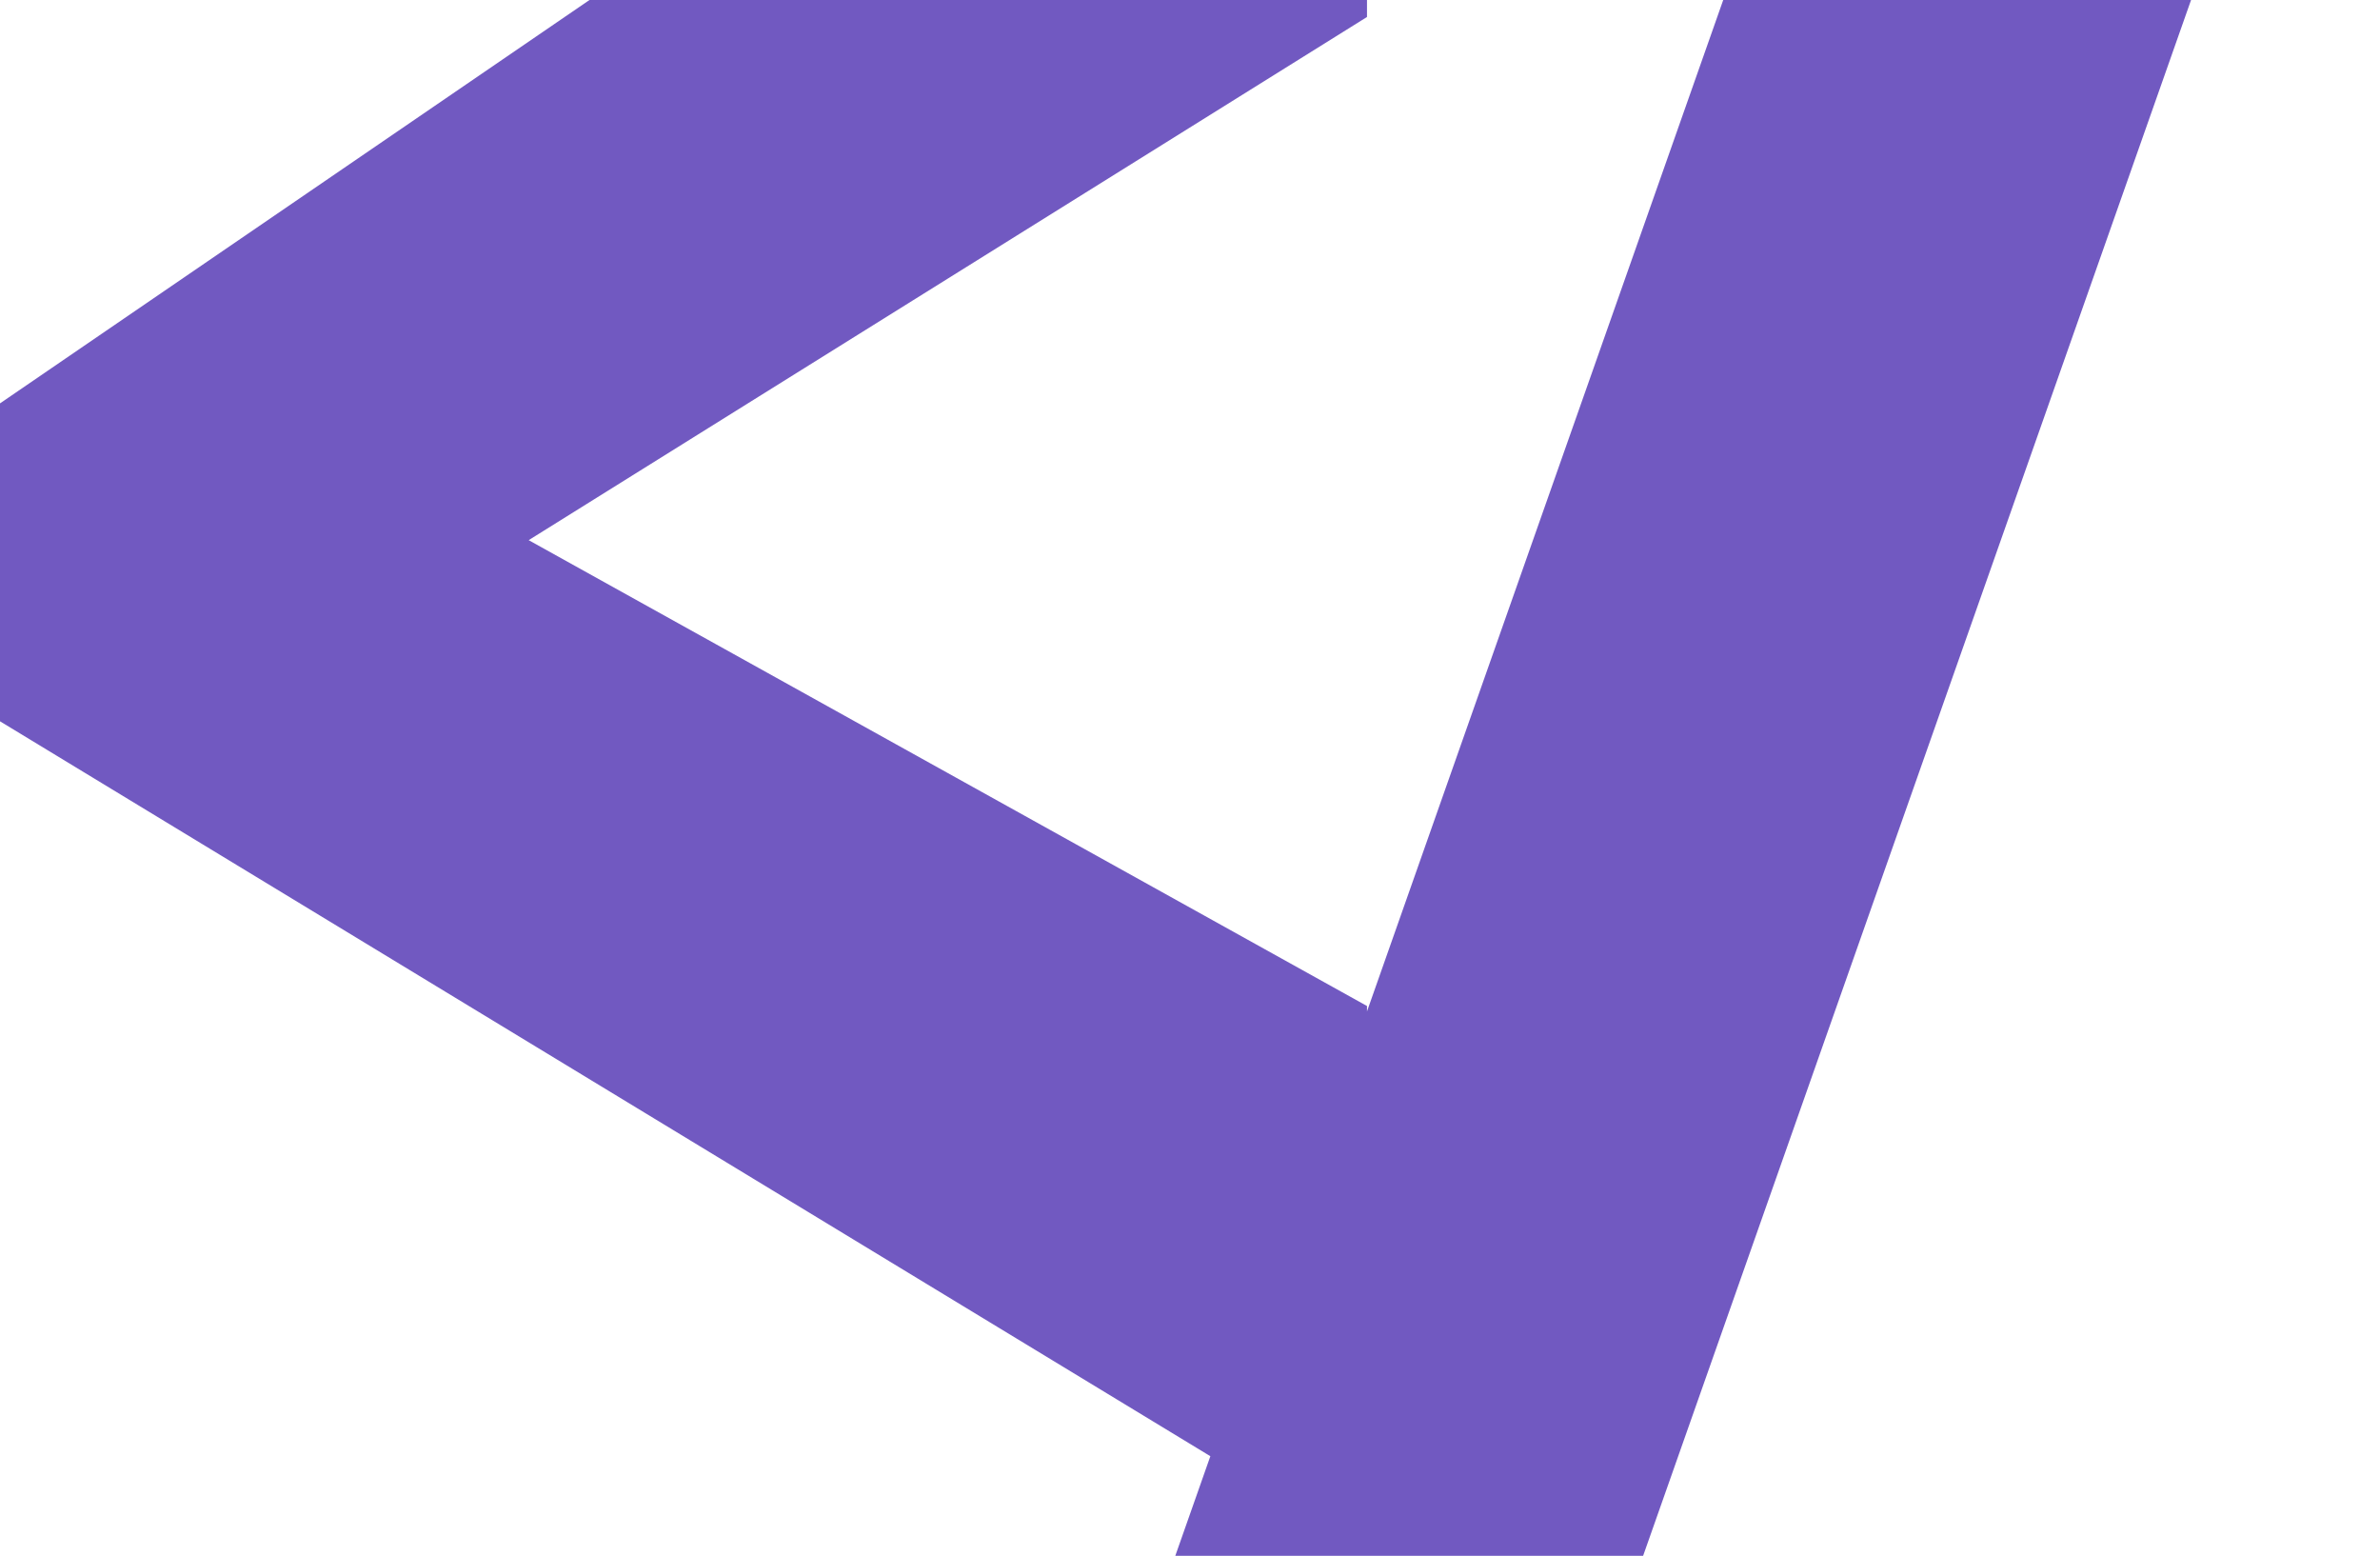 <svg width="355" height="232" viewBox="0 0 355 232" fill="none" xmlns="http://www.w3.org/2000/svg">
<path d="M203.9 150.821V150.012L78.858 80.548L203.9 2.534V-79.337L0 60.151V107.559L180.536 217.146L175.307 232H245.087L355 -80H285.22L203.9 150.821Z" fill="#7159C1"/>
</svg>
